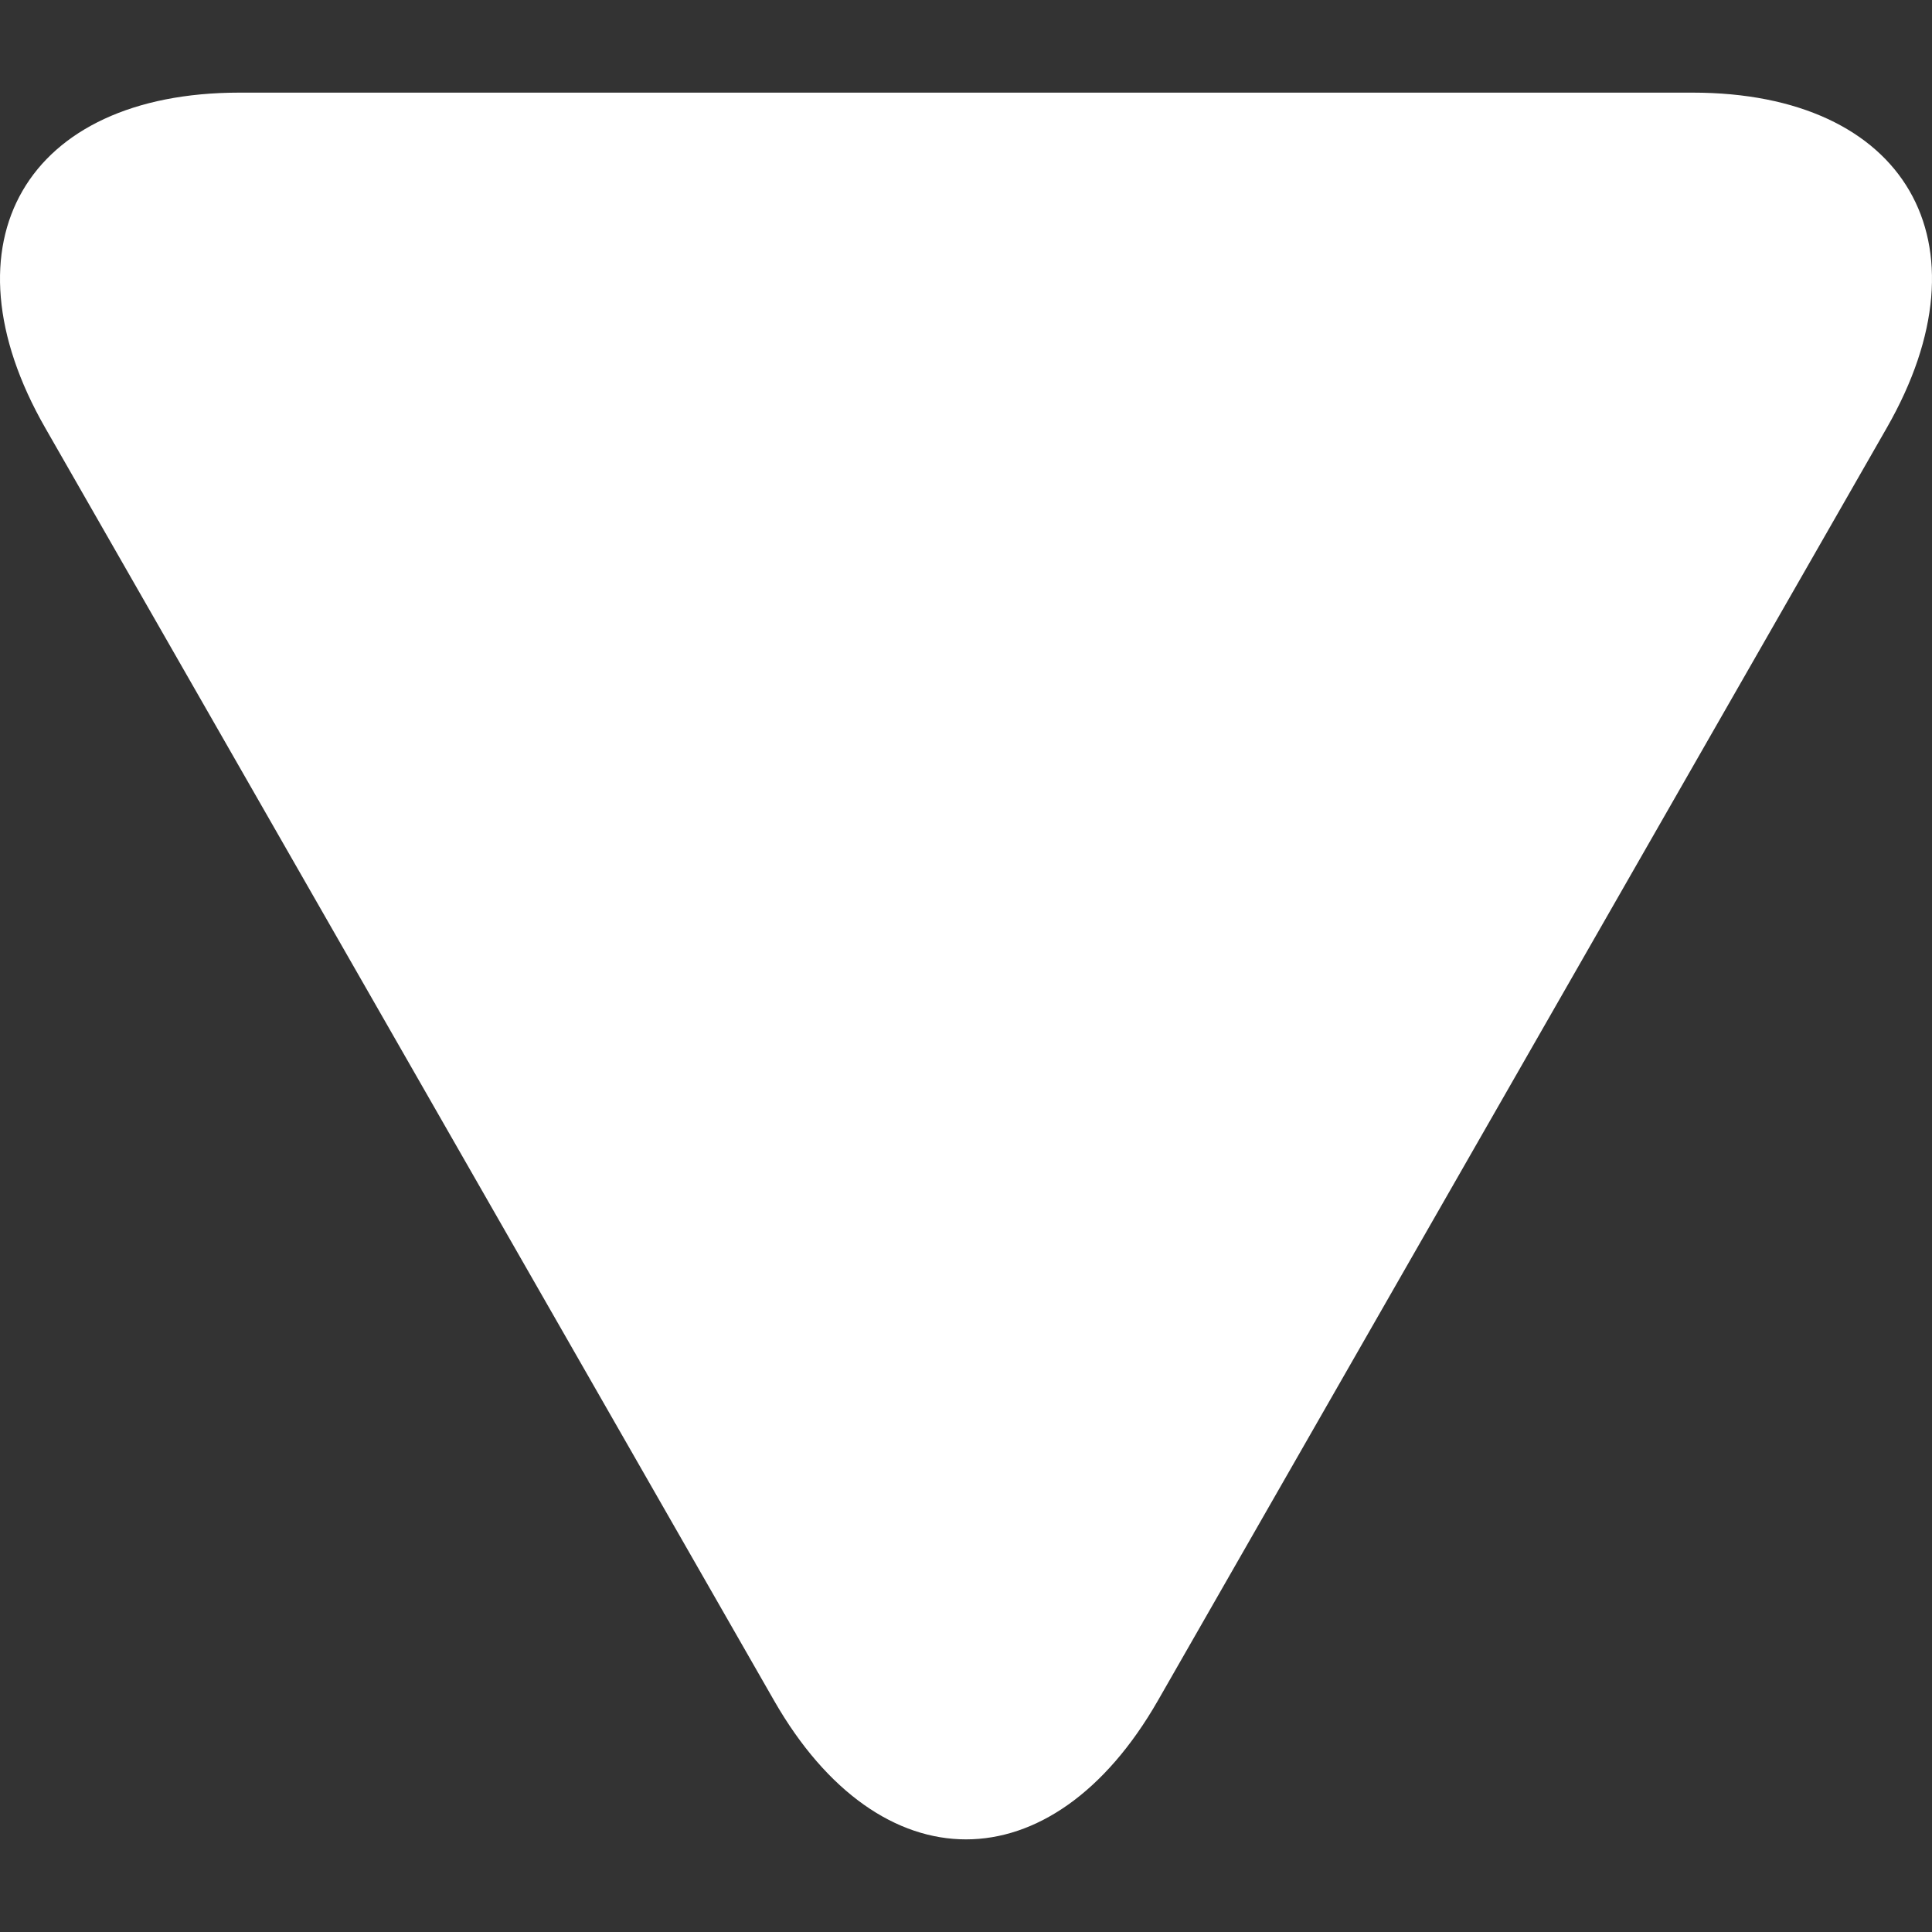 <svg xmlns="http://www.w3.org/2000/svg" viewBox="0 0 552.611 552.611" height="512" width="512"><rect x="0" y="0" width="552.611" height="552.611" fill="#333333" stroke="none"/><path d="M331.2 486.413l208.495-364.066c30.318-52.938 5.44-95.852-55.563-95.852H68.48c-61.004 0-85.882 42.914-55.563 95.852l208.49 364.066c30.317 52.938 79.473 52.938 109.792 0z" fill="#fff"/></svg>